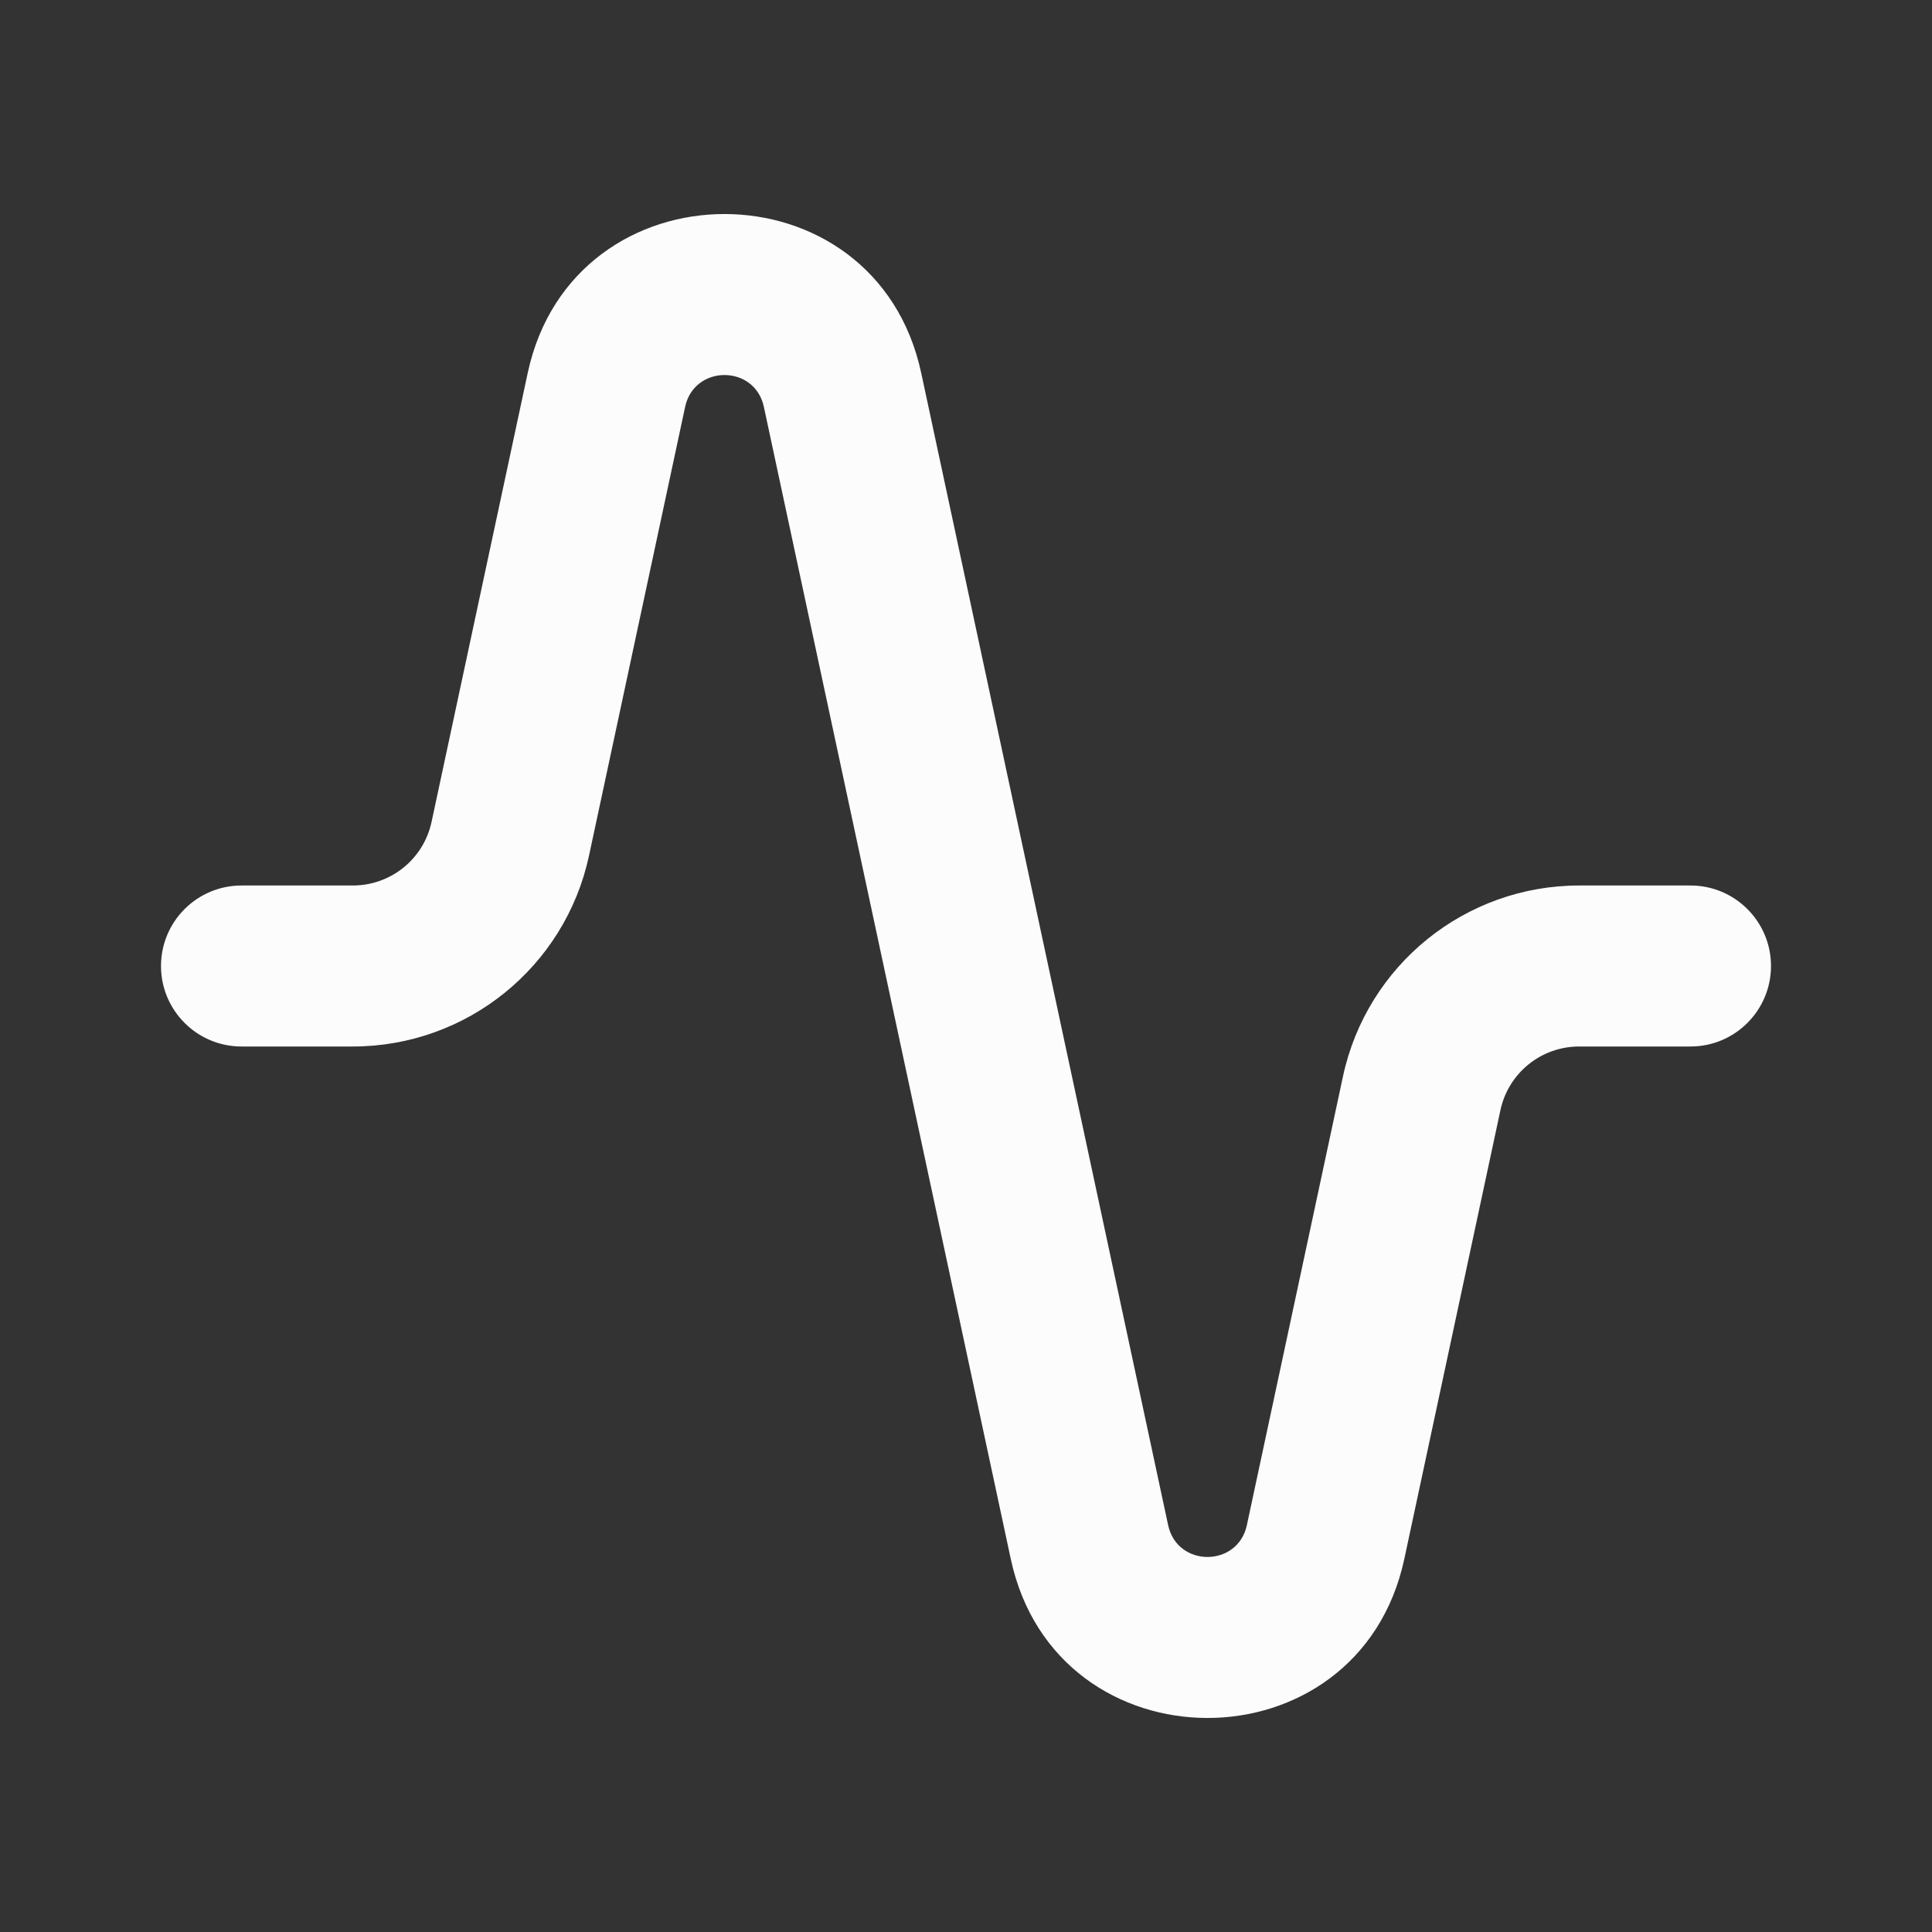 <svg width="24" height="24" viewBox="0 0 24 24" fill="none" xmlns="http://www.w3.org/2000/svg">
<rect x="0" y="0" width="24" height="24" fill="#333333" stroke="none"/>
<path fill-rule="evenodd" clip-rule="evenodd" d="M9.489 5.054C9.376 4.527 8.624 4.527 8.511 5.054L7.317 10.629C7.02 12.012 5.798 13 4.383 13H3C2.448 13 2 12.552 2 12C2 11.448 2.448 11 3 11H4.383C4.855 11 5.262 10.671 5.361 10.21L6.555 4.635C7.12 2 10.88 2 11.444 4.635L14.511 18.946C14.624 19.473 15.376 19.473 15.489 18.946L16.683 13.371C16.98 11.988 18.202 11 19.617 11H21C21.552 11 22 11.448 22 12C22 12.552 21.552 13 21 13H19.617C19.145 13 18.738 13.329 18.639 13.79L17.445 19.365C16.88 22 13.12 22 12.556 19.365L9.489 5.054Z" fill="#FCFCFC"/>
</svg>
